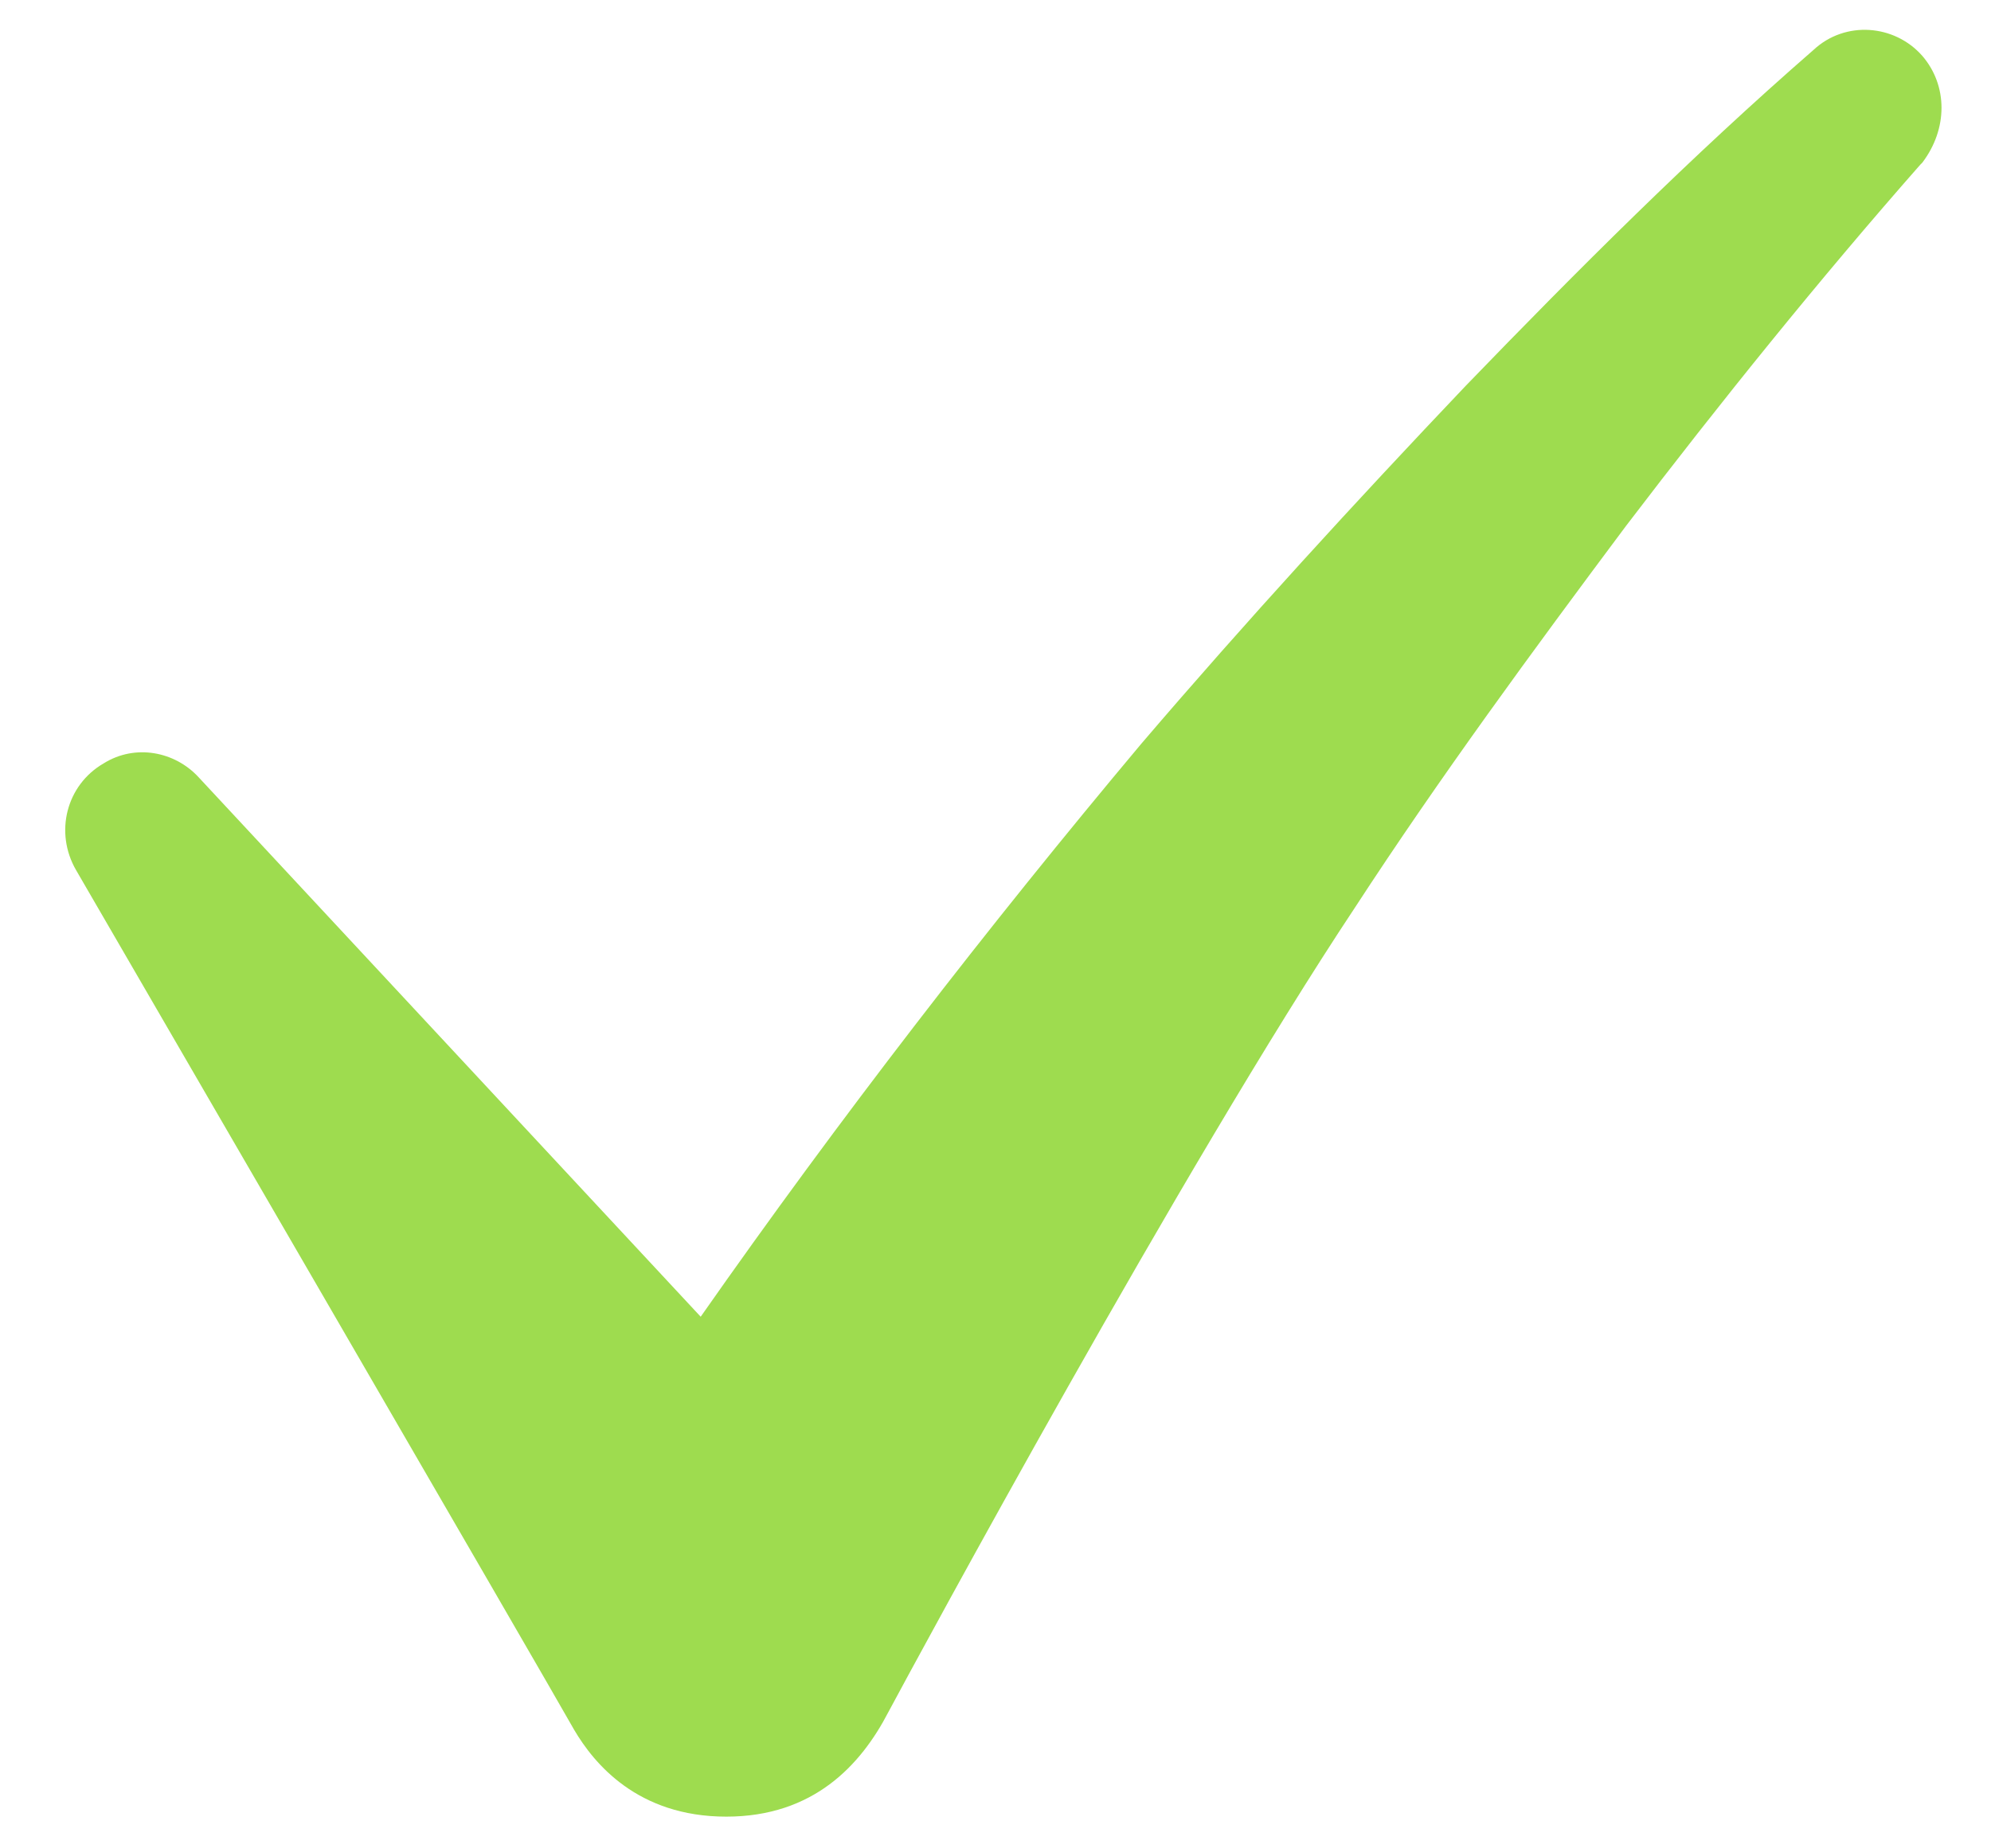 <svg width="14" height="13" viewBox="0 0 14 13" fill="none" xmlns="http://www.w3.org/2000/svg">
<path d="M13.517 0.393C13.322 0.171 12.975 0.143 12.752 0.351C11.89 1.102 11.098 1.894 10.306 2.714C9.527 3.534 8.763 4.368 8.026 5.23C6.942 6.523 5.9 7.871 4.927 9.261L1.396 5.466C1.23 5.286 0.952 5.23 0.729 5.369C0.465 5.522 0.382 5.856 0.535 6.12C0.535 6.12 3.898 11.916 4.037 12.166C4.176 12.402 4.482 12.777 5.107 12.777C5.719 12.777 6.053 12.416 6.247 12.041C6.456 11.652 8.318 8.205 9.527 6.384C10.125 5.466 10.778 4.577 11.432 3.701C12.099 2.826 12.794 1.964 13.503 1.158L13.517 1.144C13.697 0.907 13.697 0.602 13.517 0.393Z" fill="#9EDC4F"/>
</svg>
